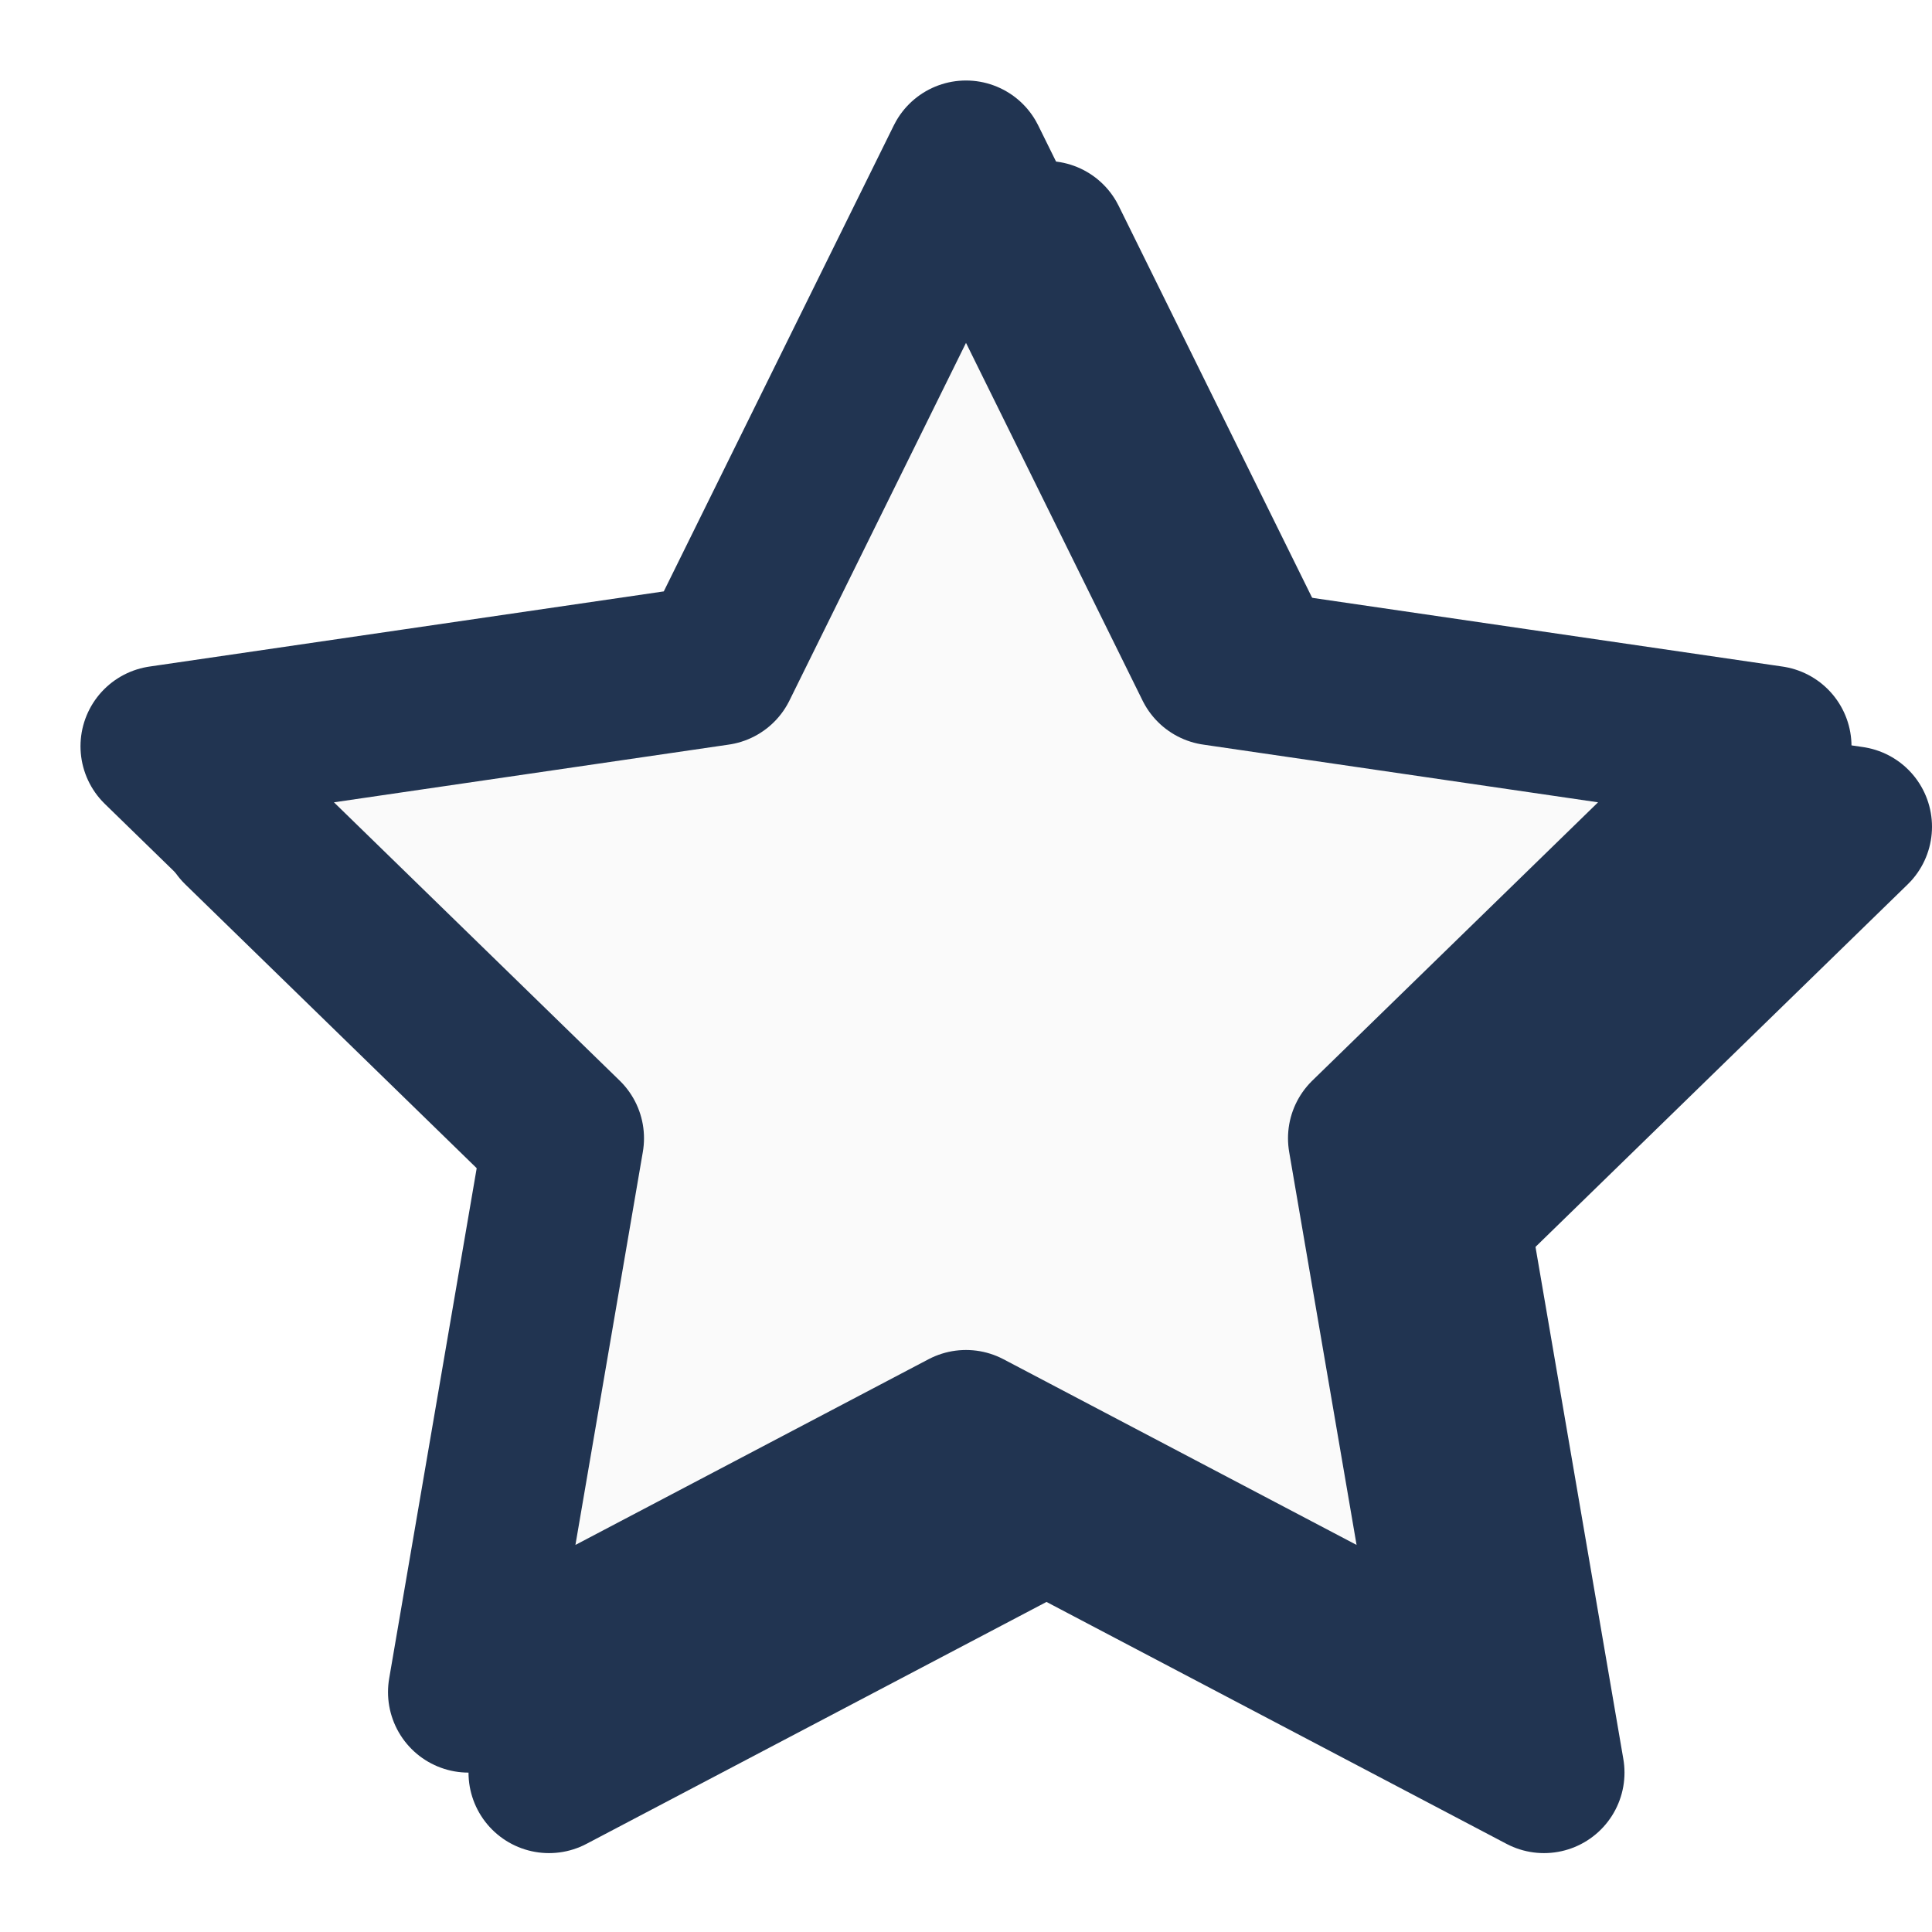 <svg xmlns="http://www.w3.org/2000/svg" width="24" height="24" viewBox="0 0 24 24" fill="#fafafa" stroke="#213451" stroke-width="2" stroke-linecap="round" stroke-linejoin="round" class="feather feather-star">
    <defs>
        <filter id="dropshadow" height="130%">
            <feGaussianBlur in="SourceAlpha" stdDeviation="1" />
            <feOffset dx="1" dy="1" result="offsetblur" />
        </filter>
    </defs>
    <polygon id="shadow" points="12 2 15.09 8.26 22 9.27 17 14.14 18.18 21.02 12 17.77 5.82 21.02 7 14.14 2 9.27 8.91 8.26 12 2" filter="url(#dropshadow)">
    </polygon>

    <polygon points="12 2 15.09 8.26 22 9.27 17 14.14 18.18 21.02 12 17.77 5.82 21.02 7 14.14 2 9.27 8.91 8.26 12 2"></polygon>
</svg>
